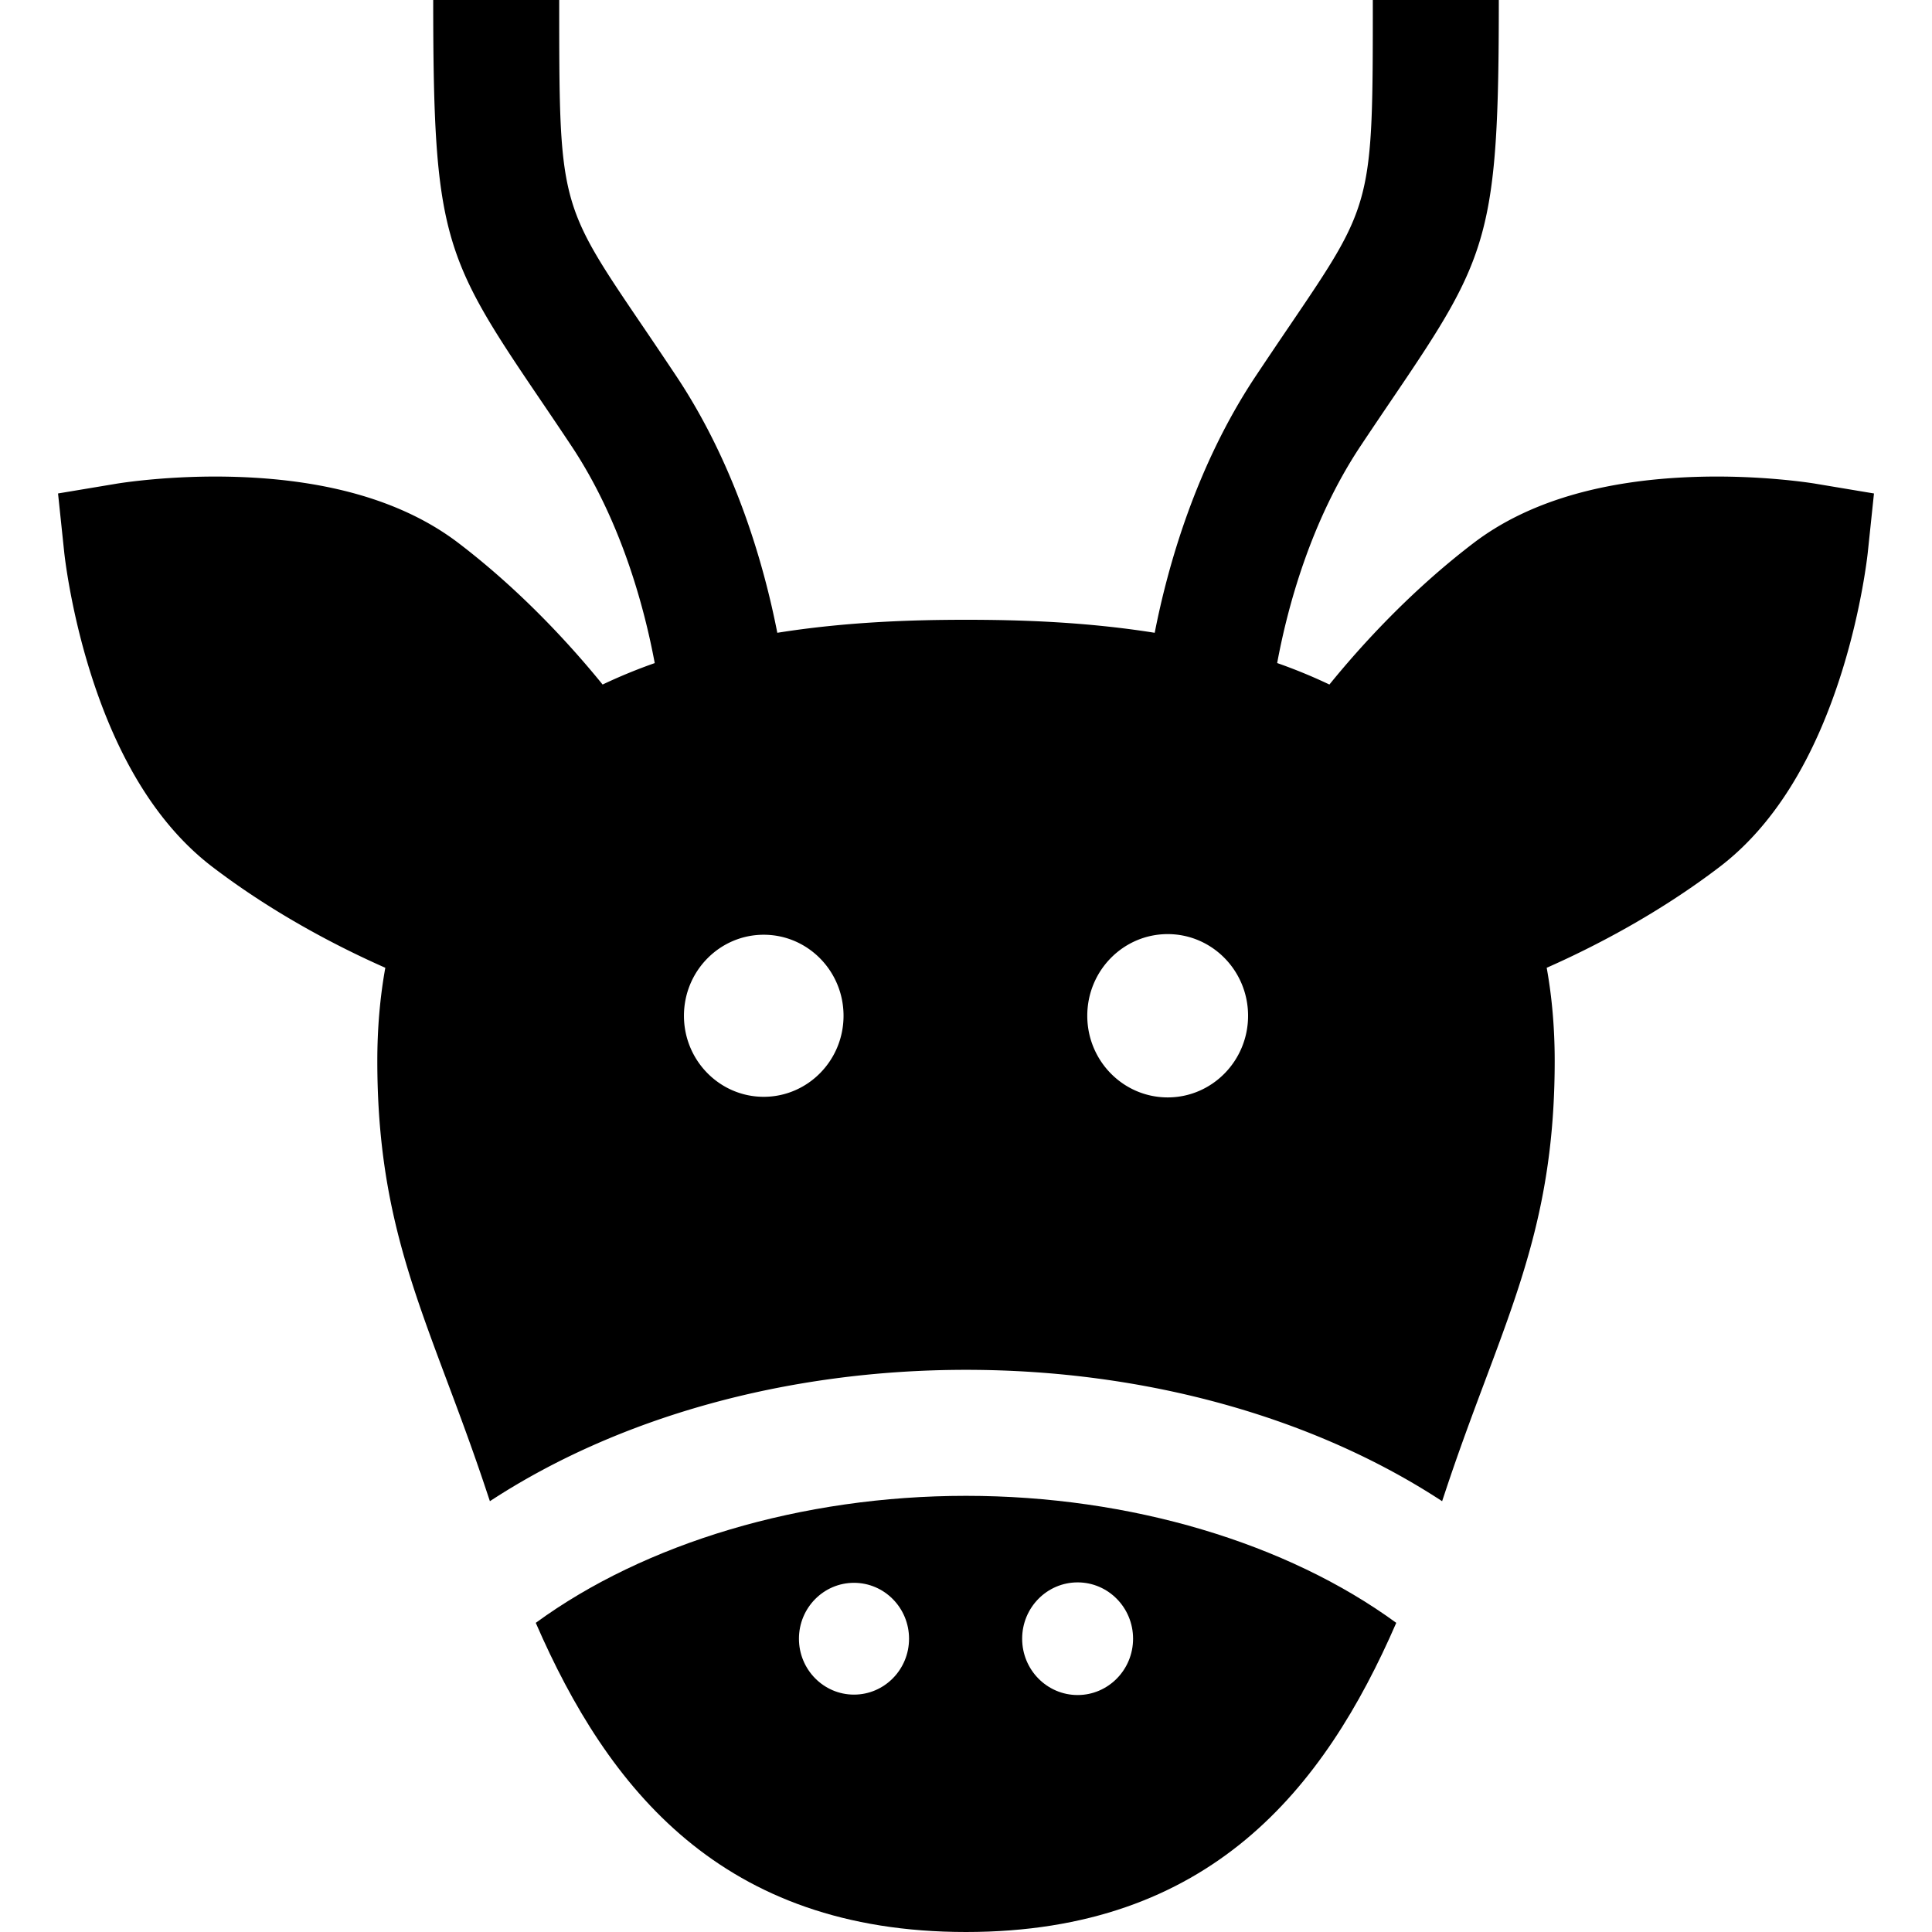 <svg xmlns="http://www.w3.org/2000/svg" version="1.1" xmlns:xlink="http://www.w3.org/1999/xlink" width="512" height="512" x="0" y="0" viewBox="0 0 512 512" style="enable-background:new 0 0 512 512" xml:space="preserve"><g><path d="M481.131 128.186c-.58-.098-14.411-2.375-31.876-1.802-24.79.8-44.558 6.698-58.755 17.532-16.666 12.715-29.801 27.159-38.191 37.493a140.33 140.33 0 0 0-13.845-5.695c2.67-14.414 8.737-37.428 22.103-57.527 3.324-4.999 6.321-9.416 9.02-13.399C394.468 68.097 397.201 61.989 397.201 0H363.81c0 53.812 0 53.812-21.86 86.048a1789.57 1789.57 0 0 0-9.189 13.649c-15.831 23.805-23.295 50.342-26.75 68-18.317-2.921-35.938-3.448-50.008-3.448s-31.691.529-50.008 3.448c-3.455-17.658-10.919-44.195-26.75-67.999a1706.18 1706.18 0 0 0-9.189-13.65c-21.86-32.236-21.86-32.236-21.86-86.048h-33.391c0 61.989 2.732 68.097 27.616 104.789 2.7 3.982 5.697 8.4 9.02 13.4 13.278 19.965 19.37 43.073 22.071 57.537a140.914 140.914 0 0 0-13.813 5.683c-8.39-10.333-21.525-24.777-38.191-37.493-14.197-10.833-33.966-16.731-58.755-17.531-17.469-.573-31.295 1.704-31.876 1.802l-15.496 2.586 1.641 15.625c.062.585 1.566 14.546 6.761 31.261 7.372 23.723 18.305 41.243 32.494 52.068 16.485 12.58 33.683 21.373 45.835 26.744-1.408 7.797-2.119 16.034-2.119 24.69 0 35.515 8.136 57.23 18.436 84.72 3.4 9.075 6.915 18.459 10.551 29.412.281.847.564 1.694.849 2.542C163.696 375.65 208.394 363.02 256 363.02c47.607 0 92.305 12.629 126.175 34.814.285-.848.568-1.695.848-2.541 3.636-10.953 7.151-20.336 10.551-29.412 10.301-27.49 18.436-49.205 18.436-84.72 0-8.655-.711-16.893-2.119-24.69 12.152-5.372 29.35-14.165 45.835-26.744 14.189-10.827 25.122-28.345 32.494-52.068 5.195-16.715 6.699-30.675 6.761-31.261l1.641-15.625-15.491-2.587zM202.394 290.665c-11.655 0-21.14-9.616-21.14-21.477 0-11.864 9.484-21.471 21.14-21.471 11.67 0 21.153 9.608 21.153 21.471 0 11.861-9.483 21.477-21.153 21.477zm107.06.16c-11.768 0-21.314-9.687-21.314-21.638s9.545-21.638 21.314-21.638c11.754 0 21.299 9.687 21.299 21.638 0 11.951-9.545 21.638-21.299 21.638z" fill="#000000" opacity="1" data-original="#000000"></path><path d="M141.984 430.072C161.074 474 191.302 512 256.003 512s94.929-38 114.019-81.928c-28.871-21.113-70.408-33.661-114.019-33.661s-85.146 12.549-114.019 33.661zm84.329 19.02c-8.041 0-14.584-6.634-14.584-14.817 0-8.184 6.544-14.812 14.584-14.812 8.051 0 14.593 6.628 14.593 14.812 0 8.183-6.541 14.817-14.593 14.817zm59.271-29.745c8.109 0 14.693 6.683 14.693 14.928 0 8.244-6.586 14.927-14.693 14.927-8.119 0-14.703-6.683-14.703-14.927-.002-8.245 6.584-14.928 14.703-14.928z" fill="#000000" opacity="1" data-original="#000000"></path></g></svg>